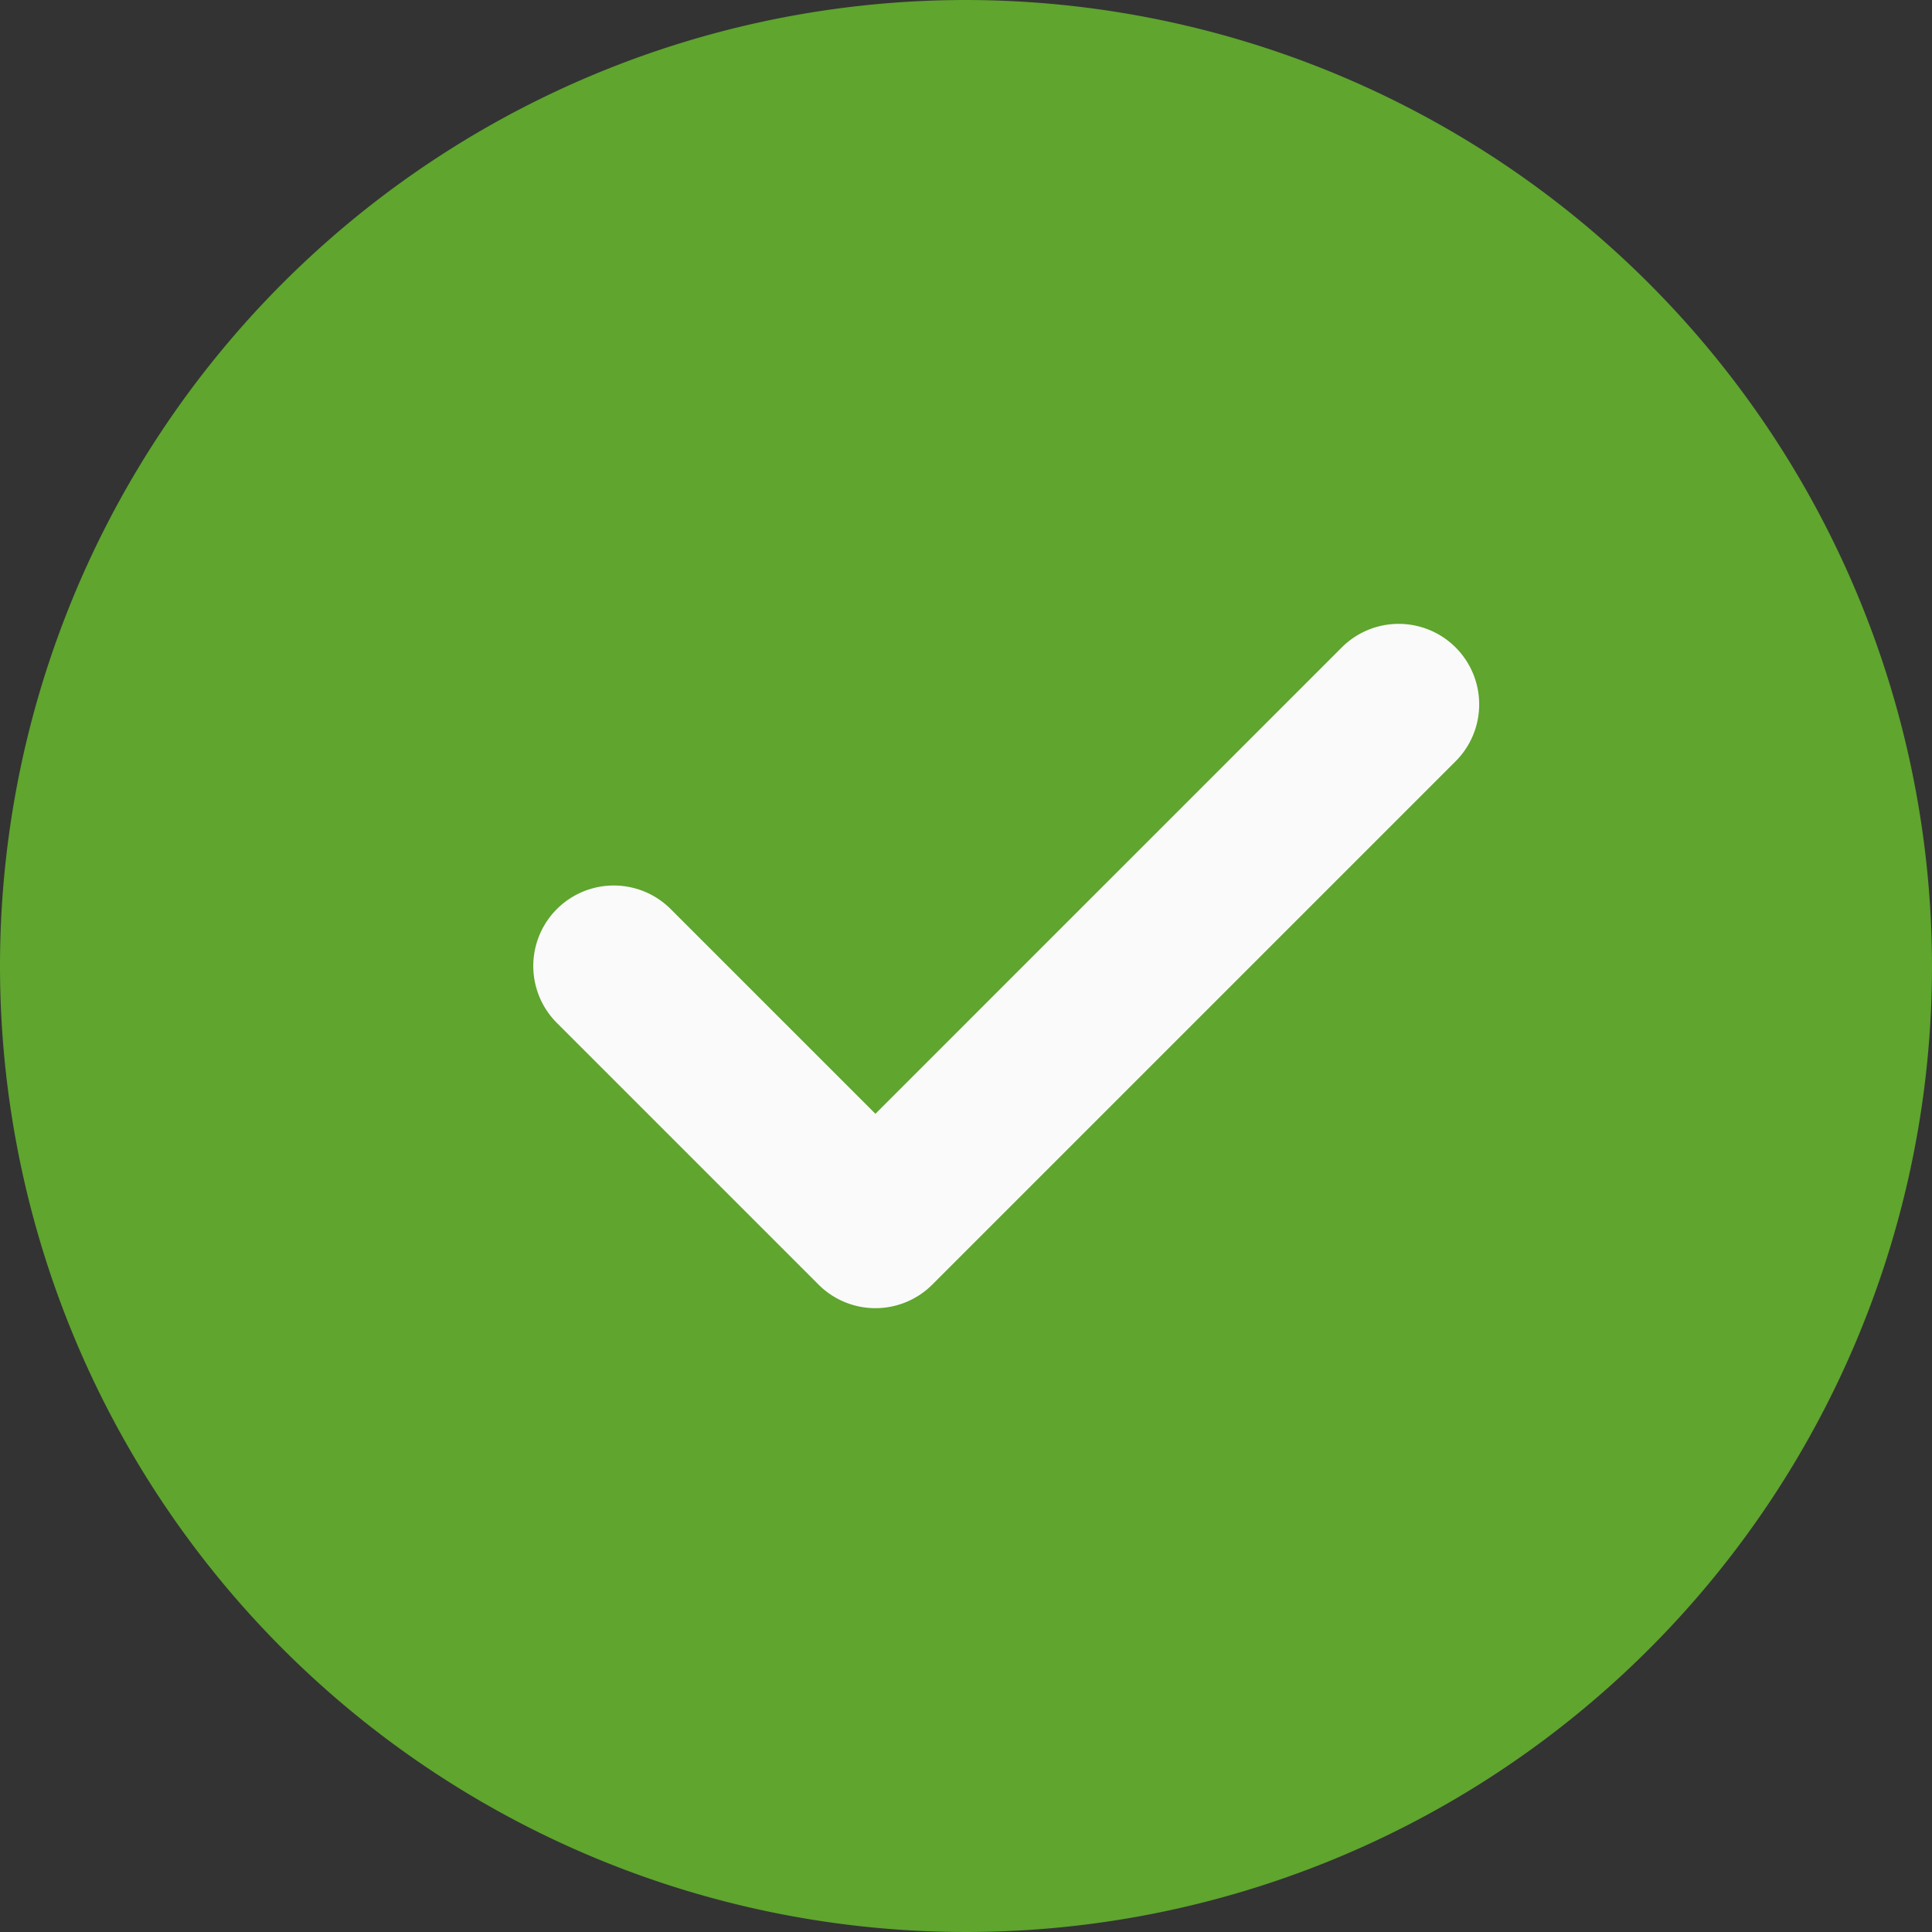 <svg id="check" xmlns="http://www.w3.org/2000/svg" width="26" height="26" viewBox="0 0 26 26">
  <rect x="0" y="0" width="26" height="26" fill="#333333" stroke="none"/>
  <path id="Path_3" data-name="Path 3" d="M13,0A13,13,0,1,0,26,13,13.014,13.014,0,0,0,13,0Zm0,0" fill="#5fa52e" />
  <path id="Path_4" data-name="Path 4"
    d="M153.74,167.178l-7.042,7.042a1.082,1.082,0,0,1-1.532,0l-3.521-3.521a1.083,1.083,0,0,1,1.532-1.532l2.755,2.755,6.276-6.276a1.083,1.083,0,0,1,1.532,1.532Zm0,0"
    transform="translate(-134.151 -156.933)" fill="#fafafa" />
</svg>